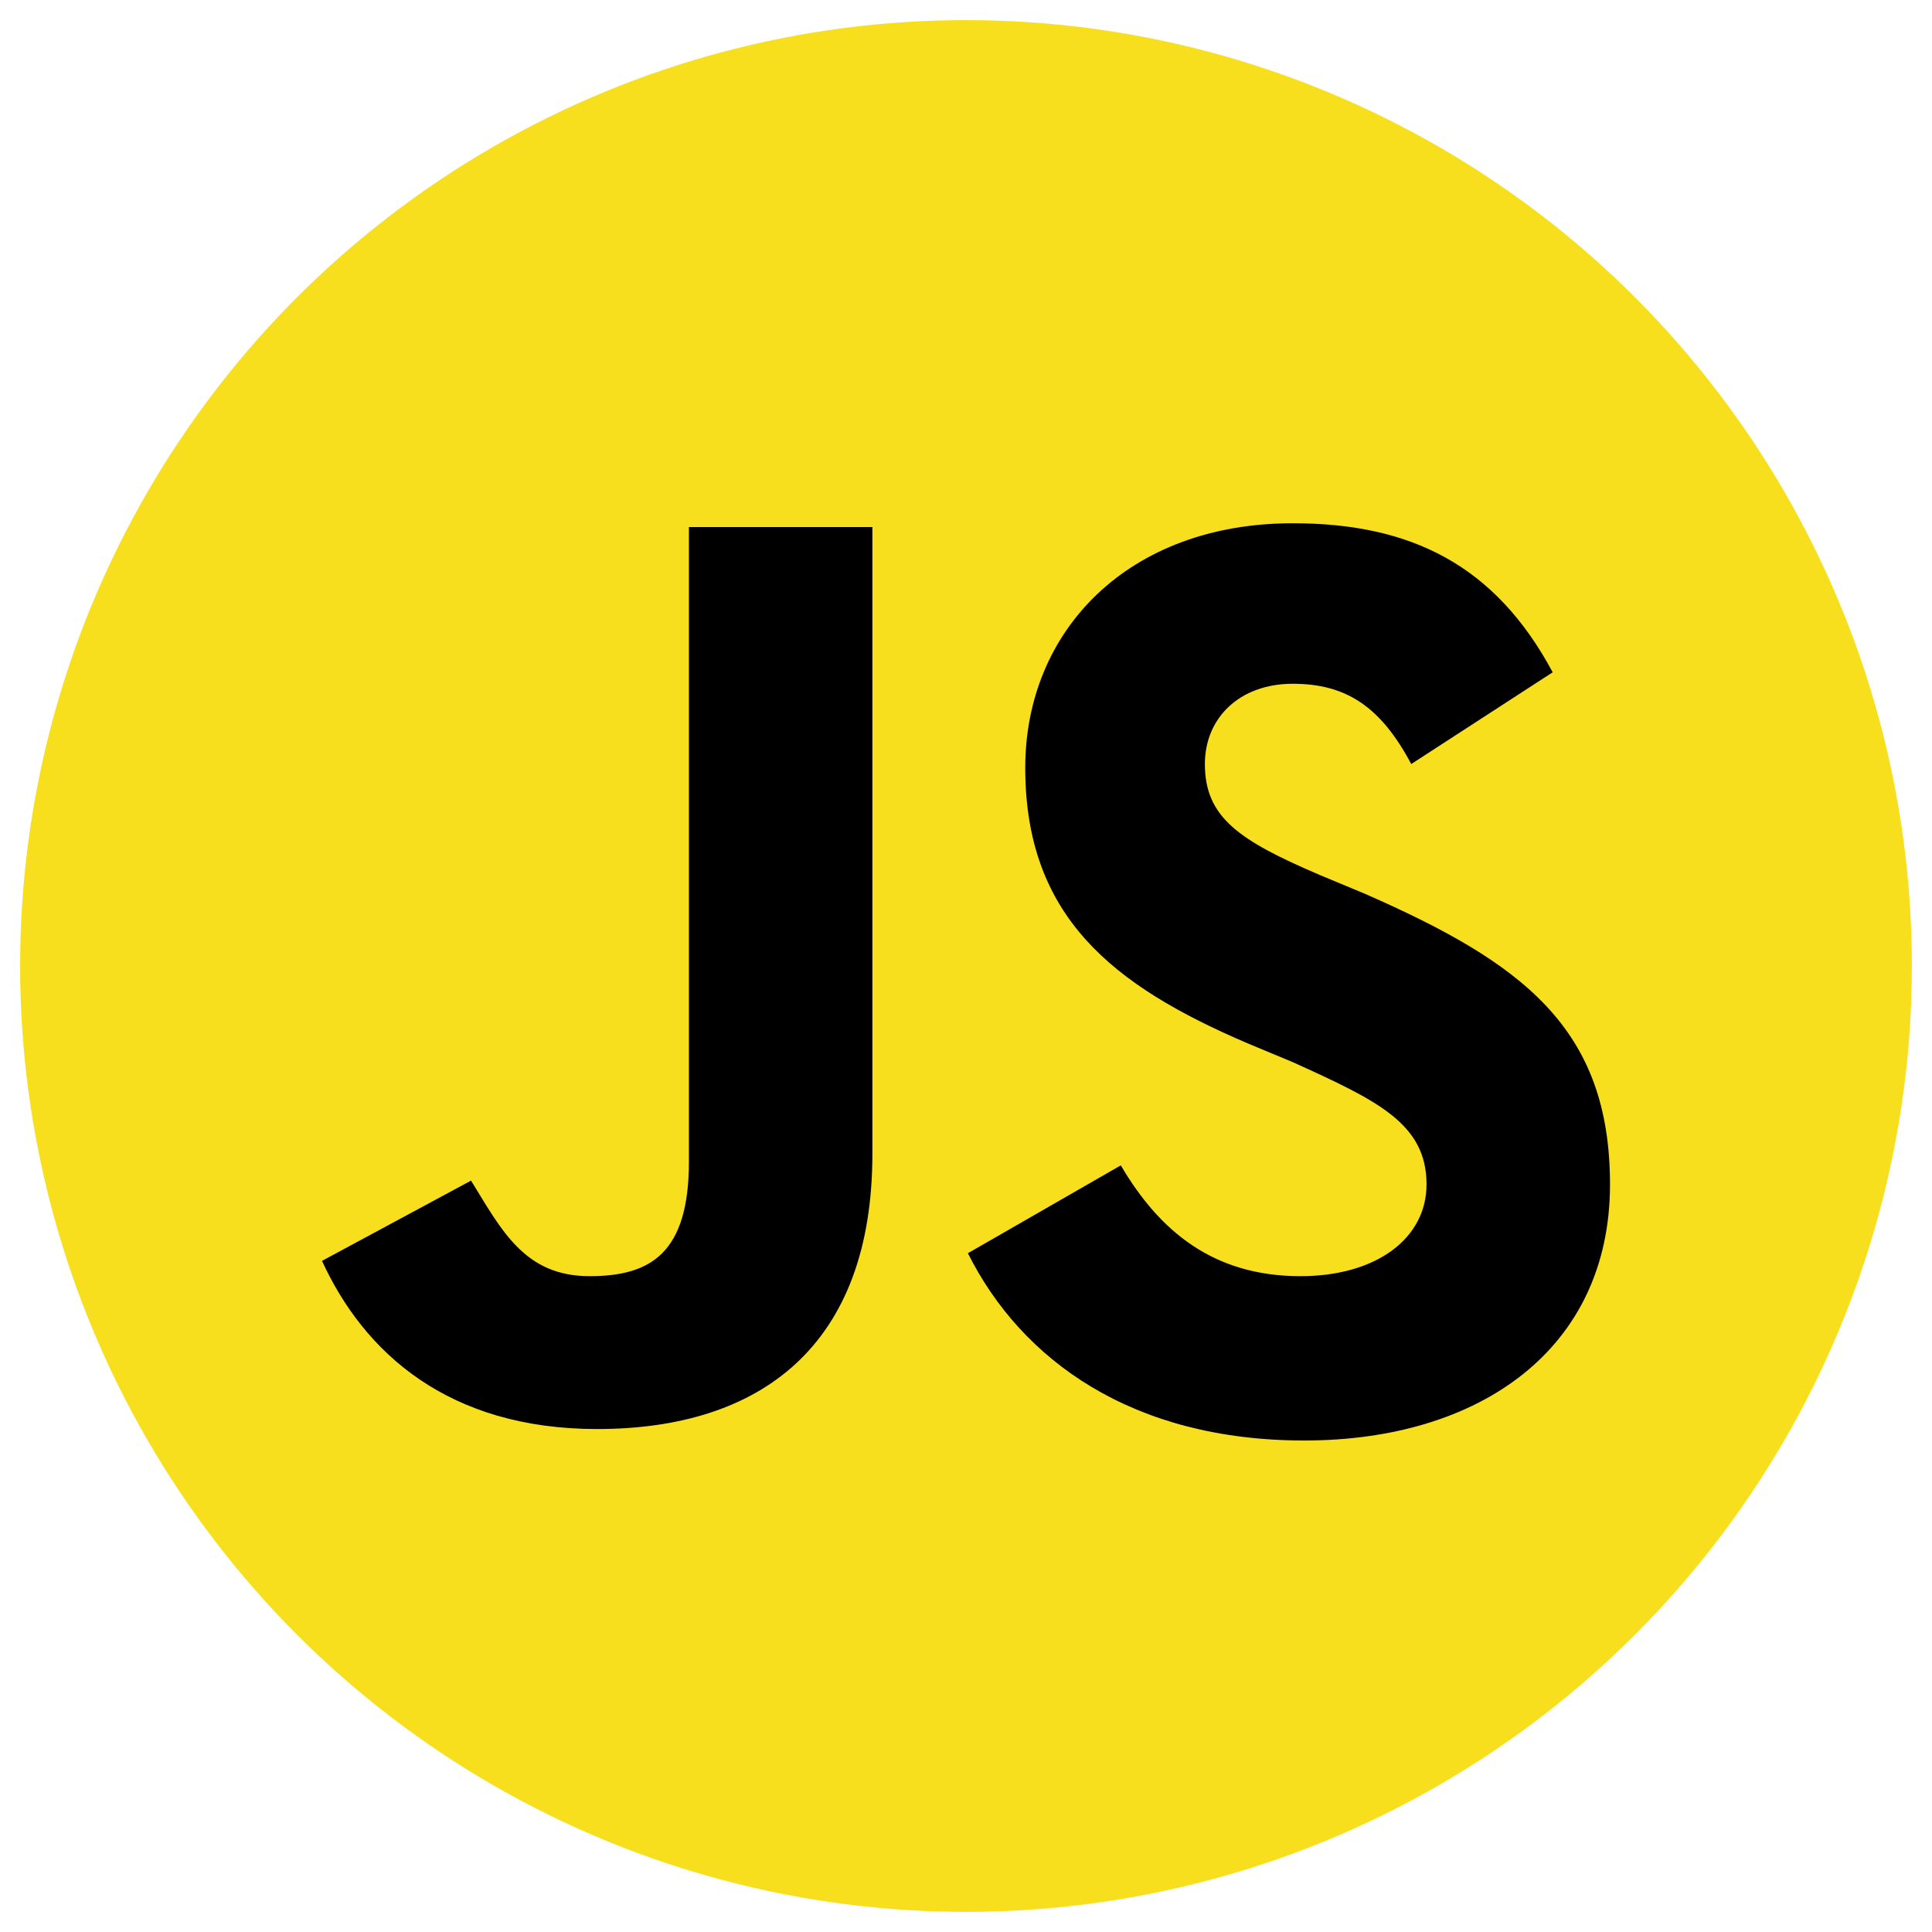 <?xml version="1.0" encoding="UTF-8"?>
<svg width="48px" height="48px" viewBox="0 0 48 48" version="1.1" xmlns="http://www.w3.org/2000/svg" xmlns:xlink="http://www.w3.org/1999/xlink">
    <!-- Generator: Sketch 53.2 (72643) - https://sketchapp.com -->
    <title>Group 2</title>
    <desc>Created with Sketch.</desc>
    <g id="Landing-Page" stroke="none" stroke-width="1" fill="none" fill-rule="evenodd">
        <g id="Artboard" transform="translate(-1115, -450)">
            <g id="Group-2" transform="translate(1116, 451)">
                <circle id="Oval" stroke="#F7DF1E" fill="#F7DF1E" cx="23" cy="23" r="23"></circle>
                <g id="js" transform="translate(7, 12)" fill="#000000" fill-rule="nonzero">
                    <path d="M19.846,15.953 C20.795,17.567 22.125,18.706 24.309,18.706 C26.208,18.706 27.442,17.757 27.442,16.427 C27.442,14.908 26.208,14.338 24.119,13.389 L22.979,12.914 C19.656,11.49 17.472,9.78 17.472,6.077 C17.472,2.659 20.036,0 24.119,0 C27.062,0 29.151,1.045 30.576,3.703 L27.062,5.982 C26.303,4.558 25.448,3.988 24.119,3.988 C22.789,3.988 21.935,4.843 21.935,5.982 C21.935,7.312 22.789,7.881 24.783,8.736 L25.923,9.211 C29.816,10.92 32,12.534 32,16.427 C32,20.51 28.772,22.789 24.404,22.789 C20.131,22.789 17.377,20.795 16.047,18.136 L19.846,15.953 Z M3.703,16.332 C4.463,17.567 5.033,18.706 6.647,18.706 C8.166,18.706 9.116,18.136 9.116,15.858 L9.116,0.095 L13.674,0.095 L13.674,15.668 C13.674,20.415 10.92,22.504 6.837,22.504 C3.134,22.504 1.045,20.605 0,18.326 L3.703,16.332 Z" id="Shape"></path>
                </g>
            </g>
        </g>
    </g>
</svg>